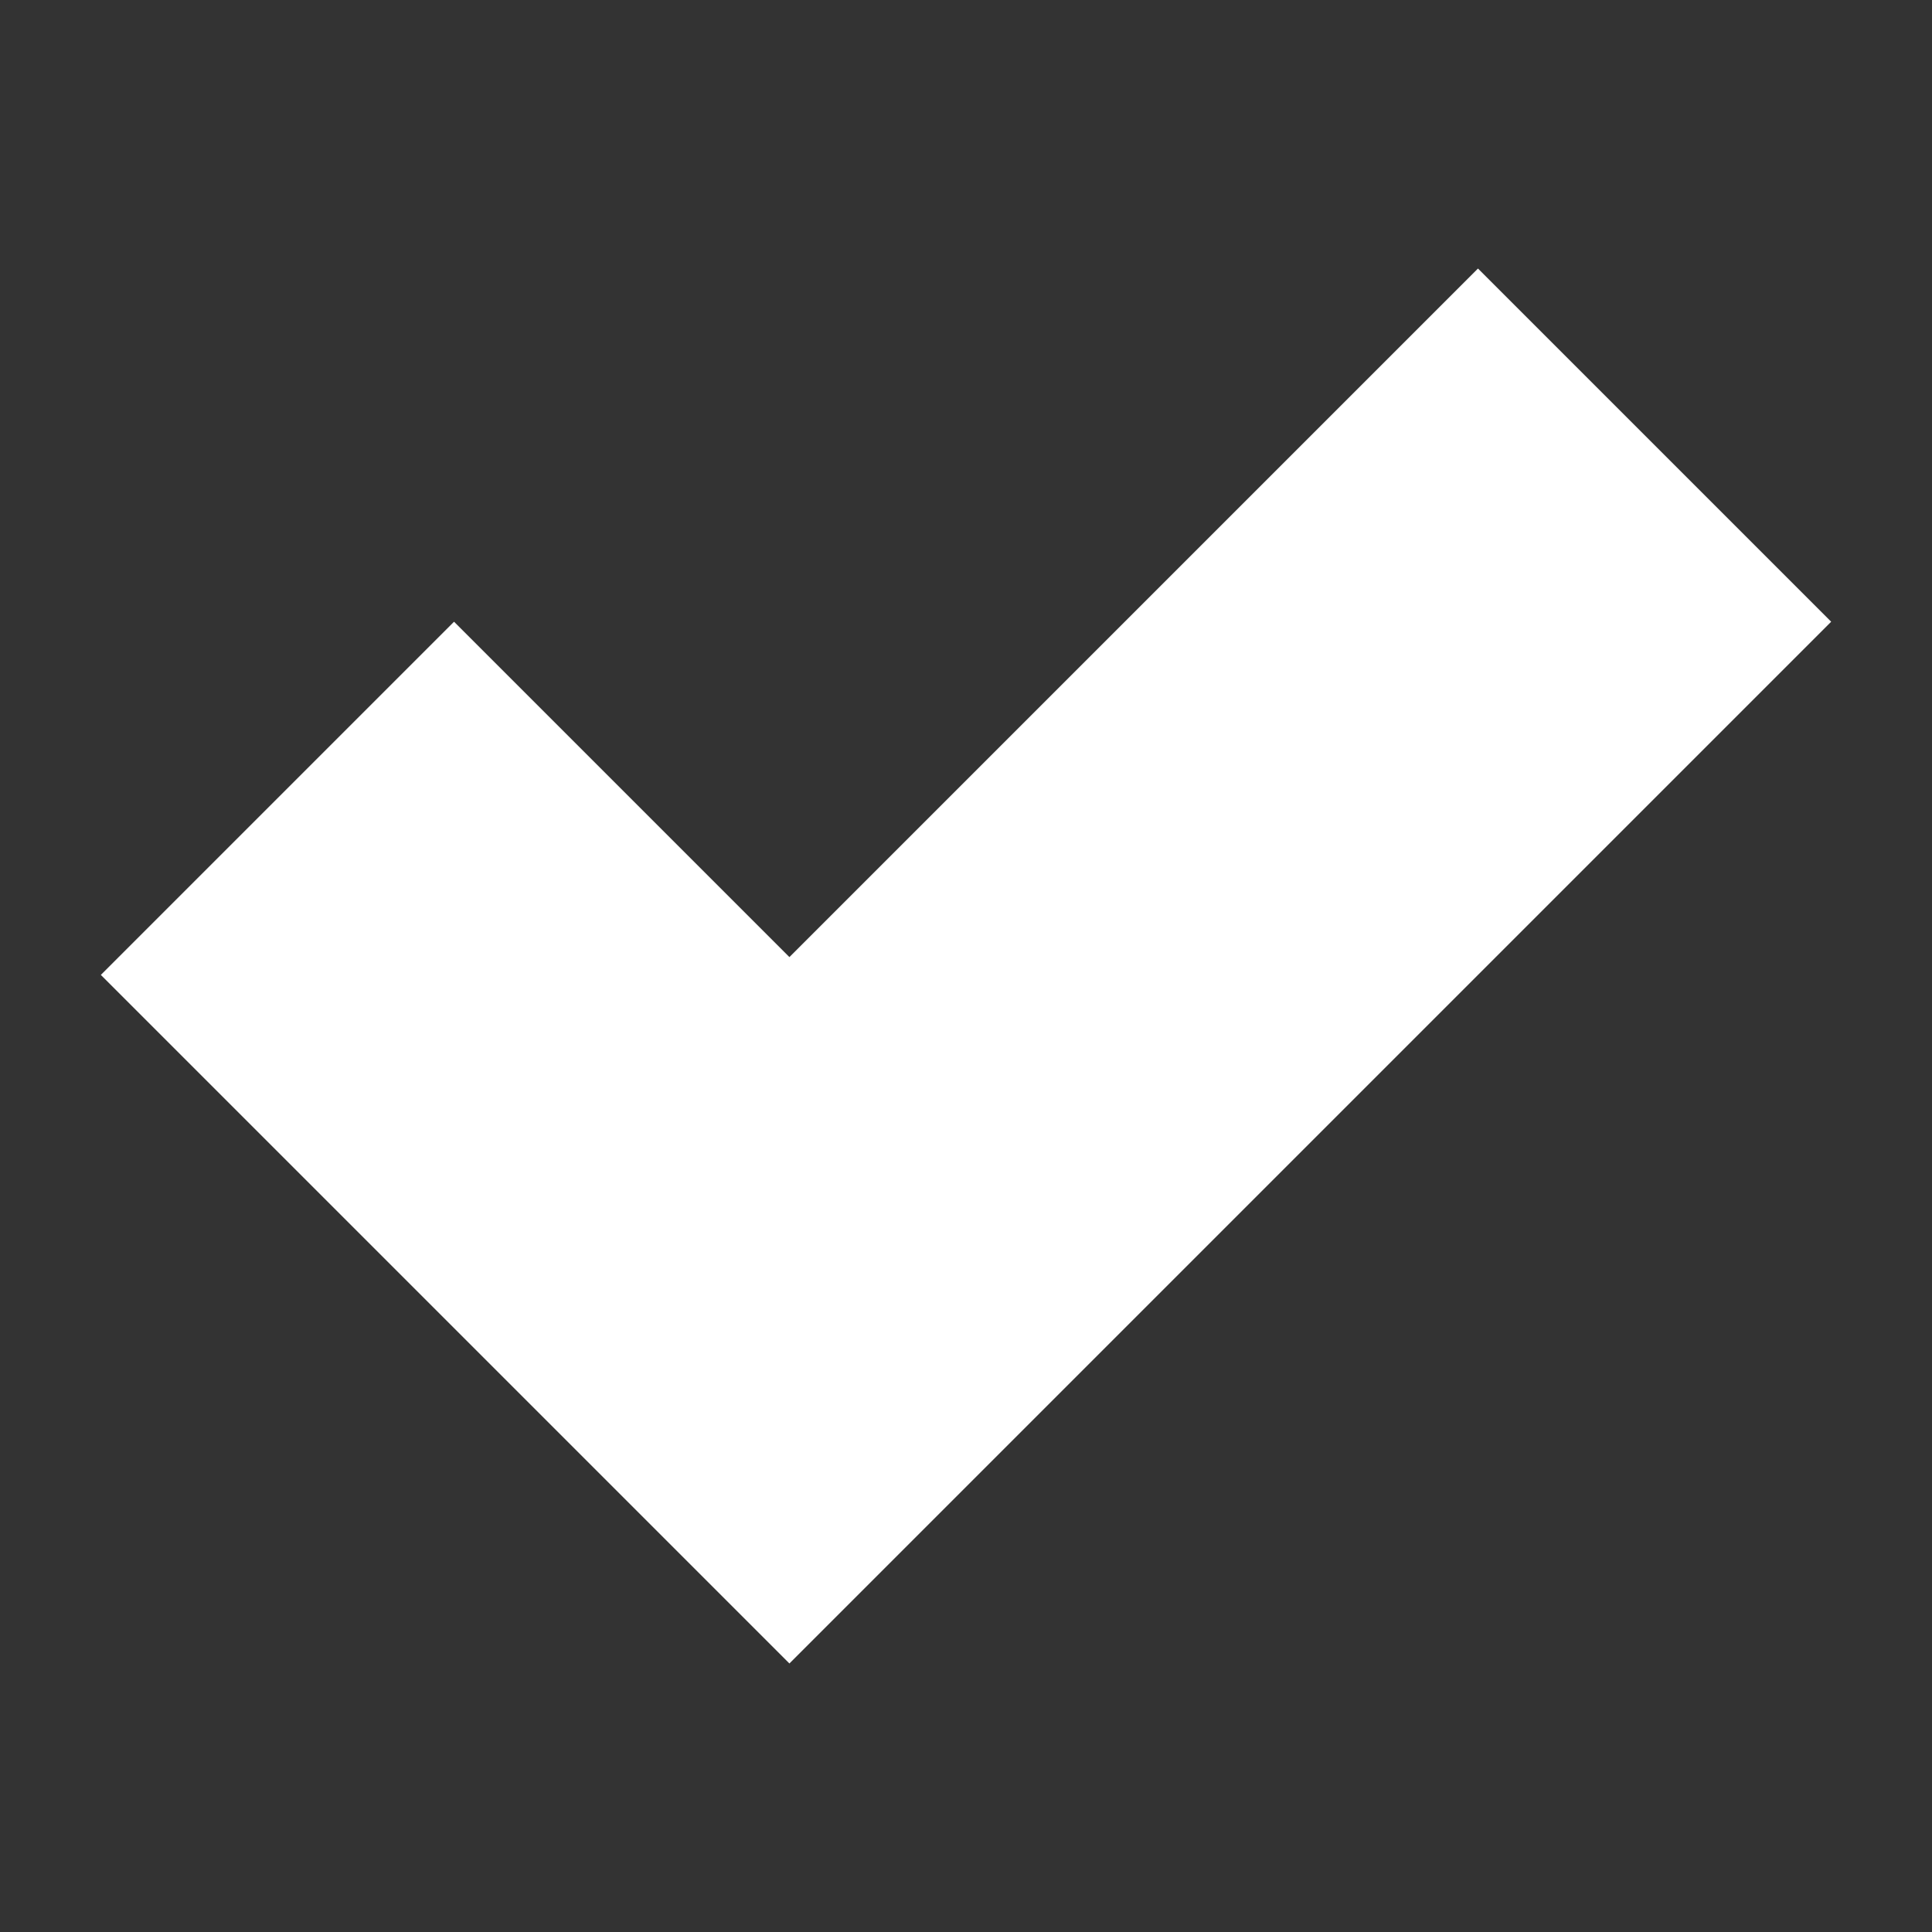 <?xml version="1.0" encoding="UTF-8" standalone="no"?><!DOCTYPE svg PUBLIC "-//W3C//DTD SVG 1.1//EN" "http://www.w3.org/Graphics/SVG/1.1/DTD/svg11.dtd"><svg width="100%" height="100%" viewBox="0 0 200 200" version="1.1" xmlns="http://www.w3.org/2000/svg" xmlns:xlink="http://www.w3.org/1999/xlink" xml:space="preserve" xmlns:serif="http://www.serif.com/" style="fill-rule:evenodd;clip-rule:evenodd;stroke-linejoin:round;stroke-miterlimit:2;"><rect x="0" y="0" width="200" height="200" fill="#333333" stroke="none"/><rect id="ic_tick" x="0" y="0" width="200" height="200" style="fill:none;"/><path d="M81.719,172.202l-71.28,-71.28l36.562,-36.562l34.718,34.718l71.28,-71.28l36.562,36.562l-107.842,107.842Z" style="fill:#fff;"/></svg>